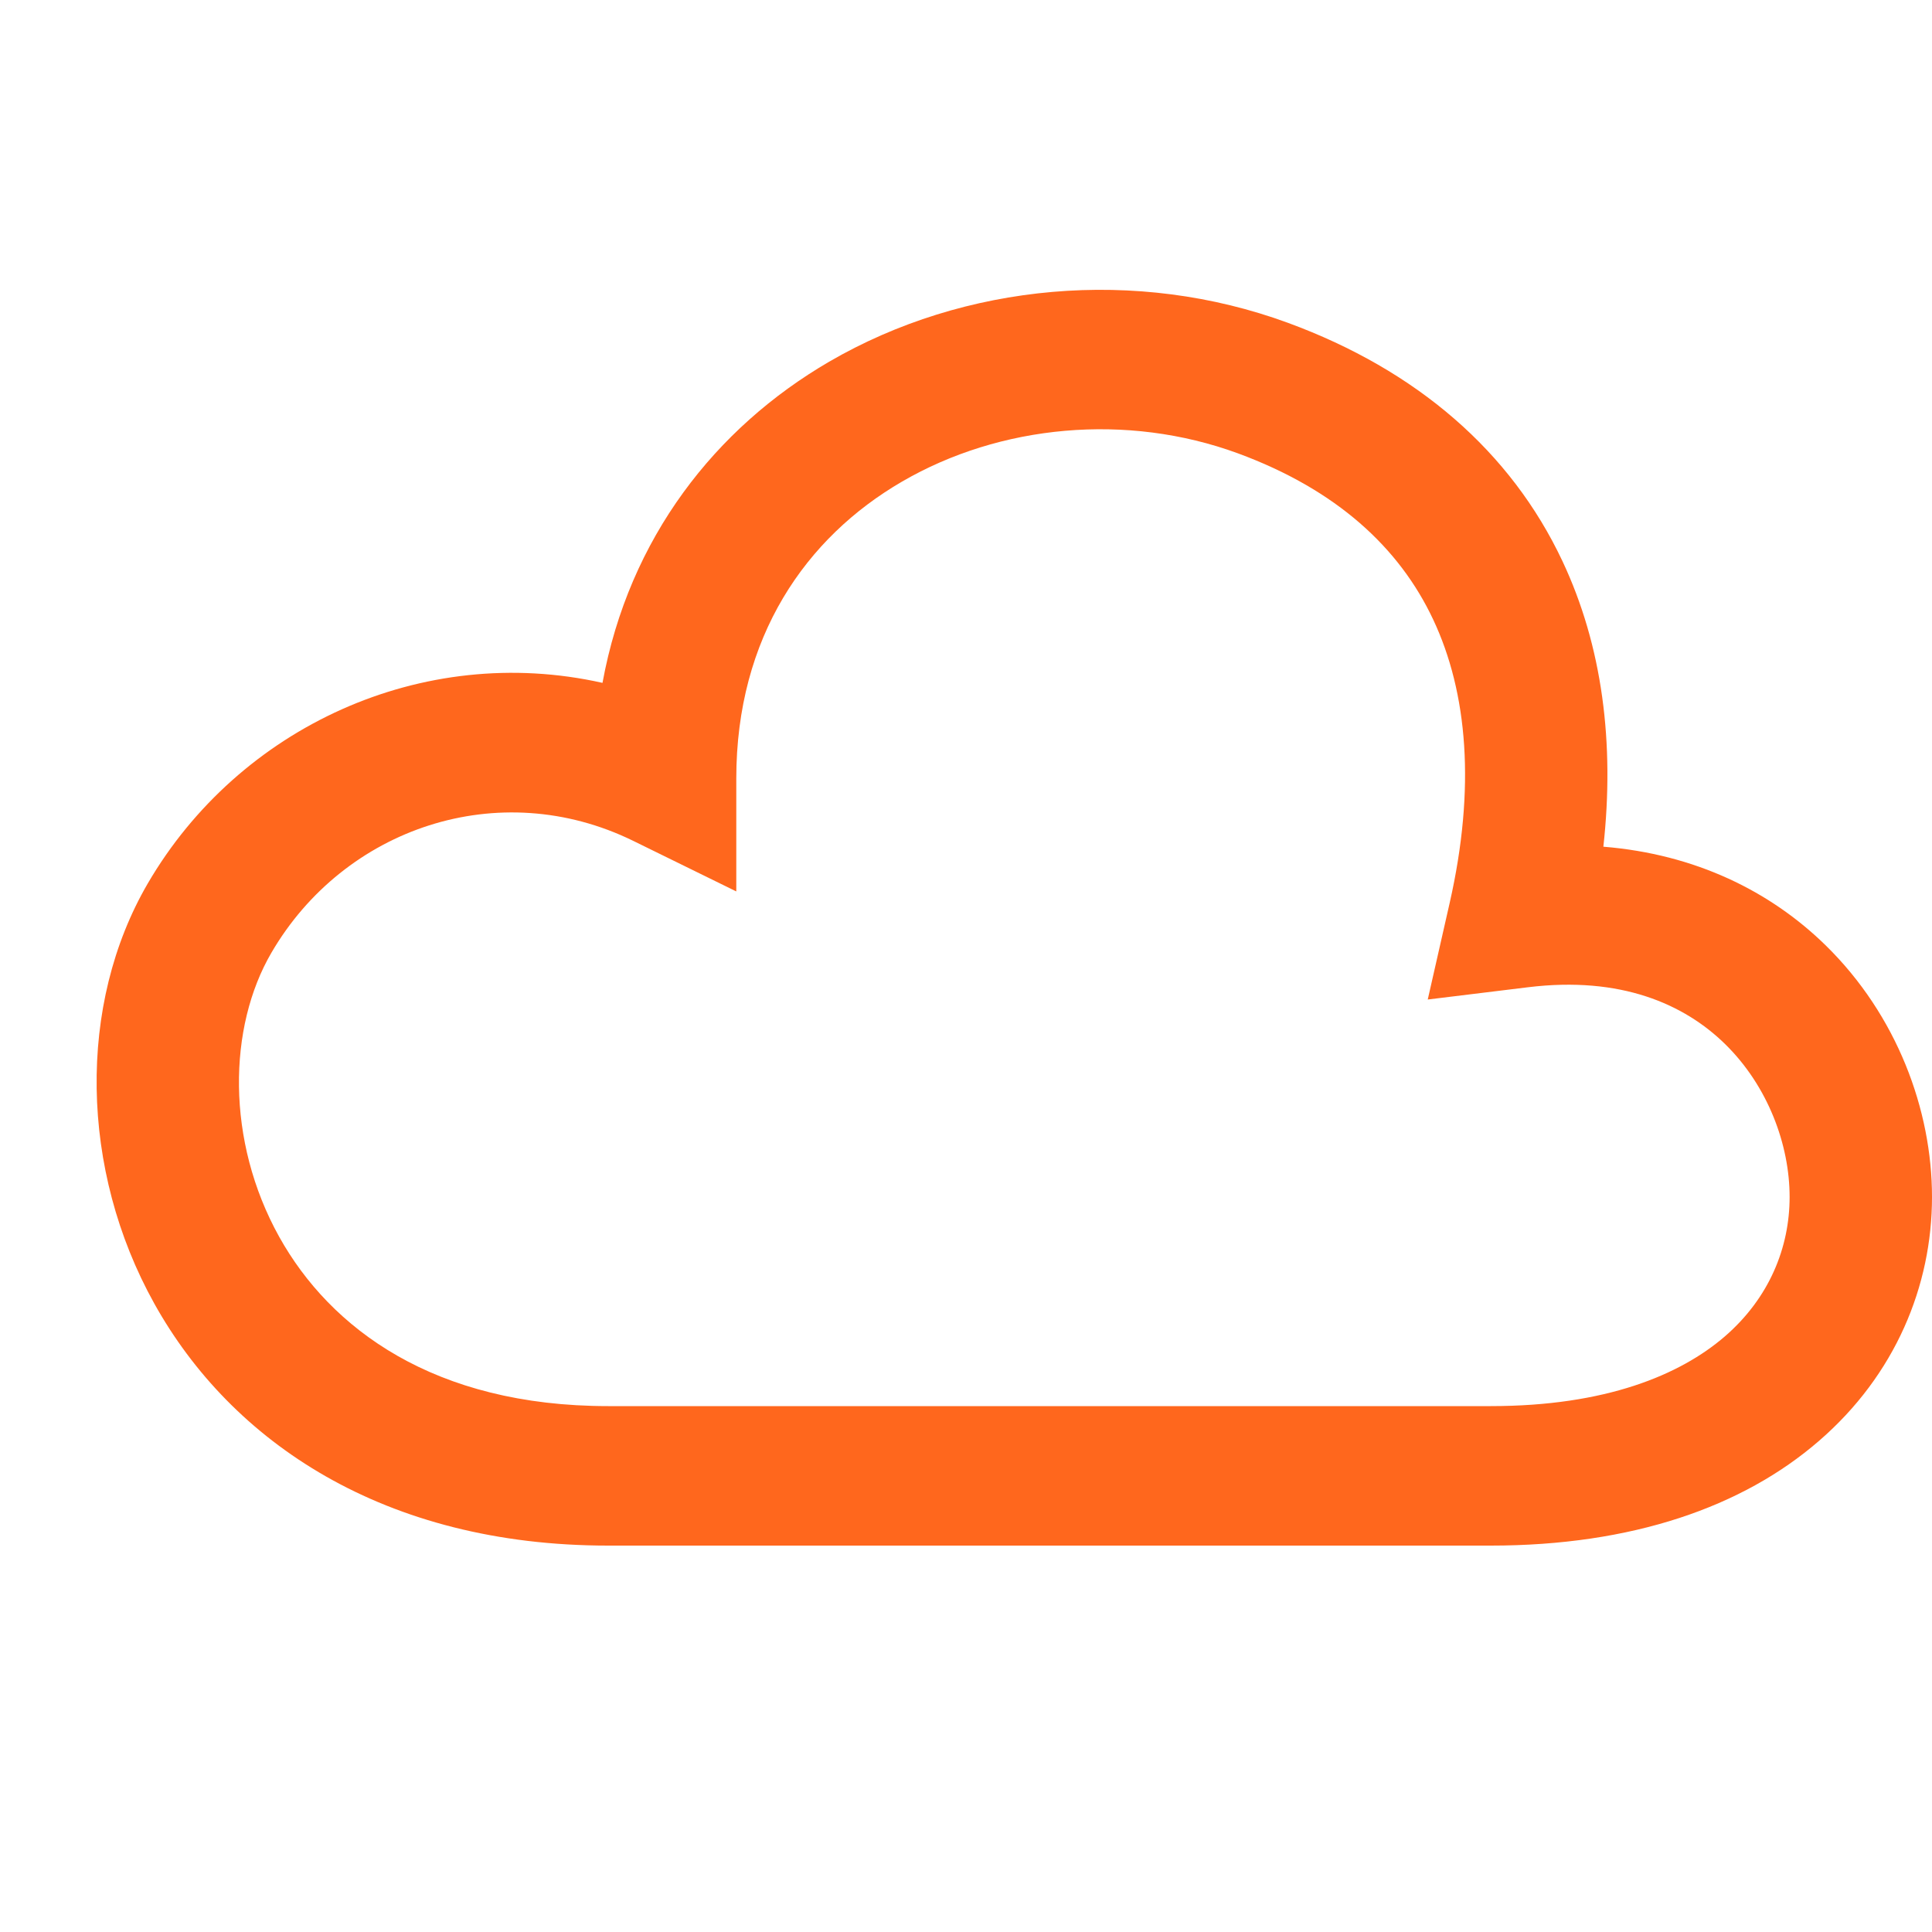 <svg width="20" height="20" viewBox="0 0 20 20" fill="none" xmlns="http://www.w3.org/2000/svg">
<path fill-rule="evenodd" clip-rule="evenodd" d="M9.337 4.986C8.344 5.563 7.622 6.592 7.622 8.06V9.228L6.556 8.705C5.164 8.023 3.562 8.572 2.81 9.862C2.36 10.632 2.337 11.808 2.89 12.803C3.42 13.754 4.493 14.556 6.296 14.556H15.432C16.622 14.556 17.392 14.234 17.855 13.835C18.315 13.437 18.526 12.915 18.526 12.391C18.526 11.848 18.3 11.241 17.858 10.808C17.436 10.395 16.78 10.102 15.818 10.22L14.78 10.347L15.007 9.347C15.277 8.156 15.193 7.171 14.836 6.413C14.486 5.669 13.836 5.069 12.815 4.693C11.665 4.271 10.352 4.395 9.337 4.986ZM8.584 3.744C9.984 2.93 11.765 2.766 13.333 3.342C14.669 3.833 15.641 4.676 16.174 5.808C16.588 6.687 16.716 7.692 16.598 8.765C17.548 8.842 18.326 9.225 18.9 9.787C19.637 10.509 20 11.49 20 12.391C20 13.31 19.622 14.232 18.829 14.917C18.039 15.601 16.893 16 15.432 16H6.296C3.973 16 2.394 14.926 1.597 13.494C0.825 12.107 0.801 10.396 1.53 9.145C2.474 7.527 4.372 6.65 6.237 7.069C6.512 5.566 7.409 4.428 8.584 3.744Z" fill="#FF671D"/>
</svg>
